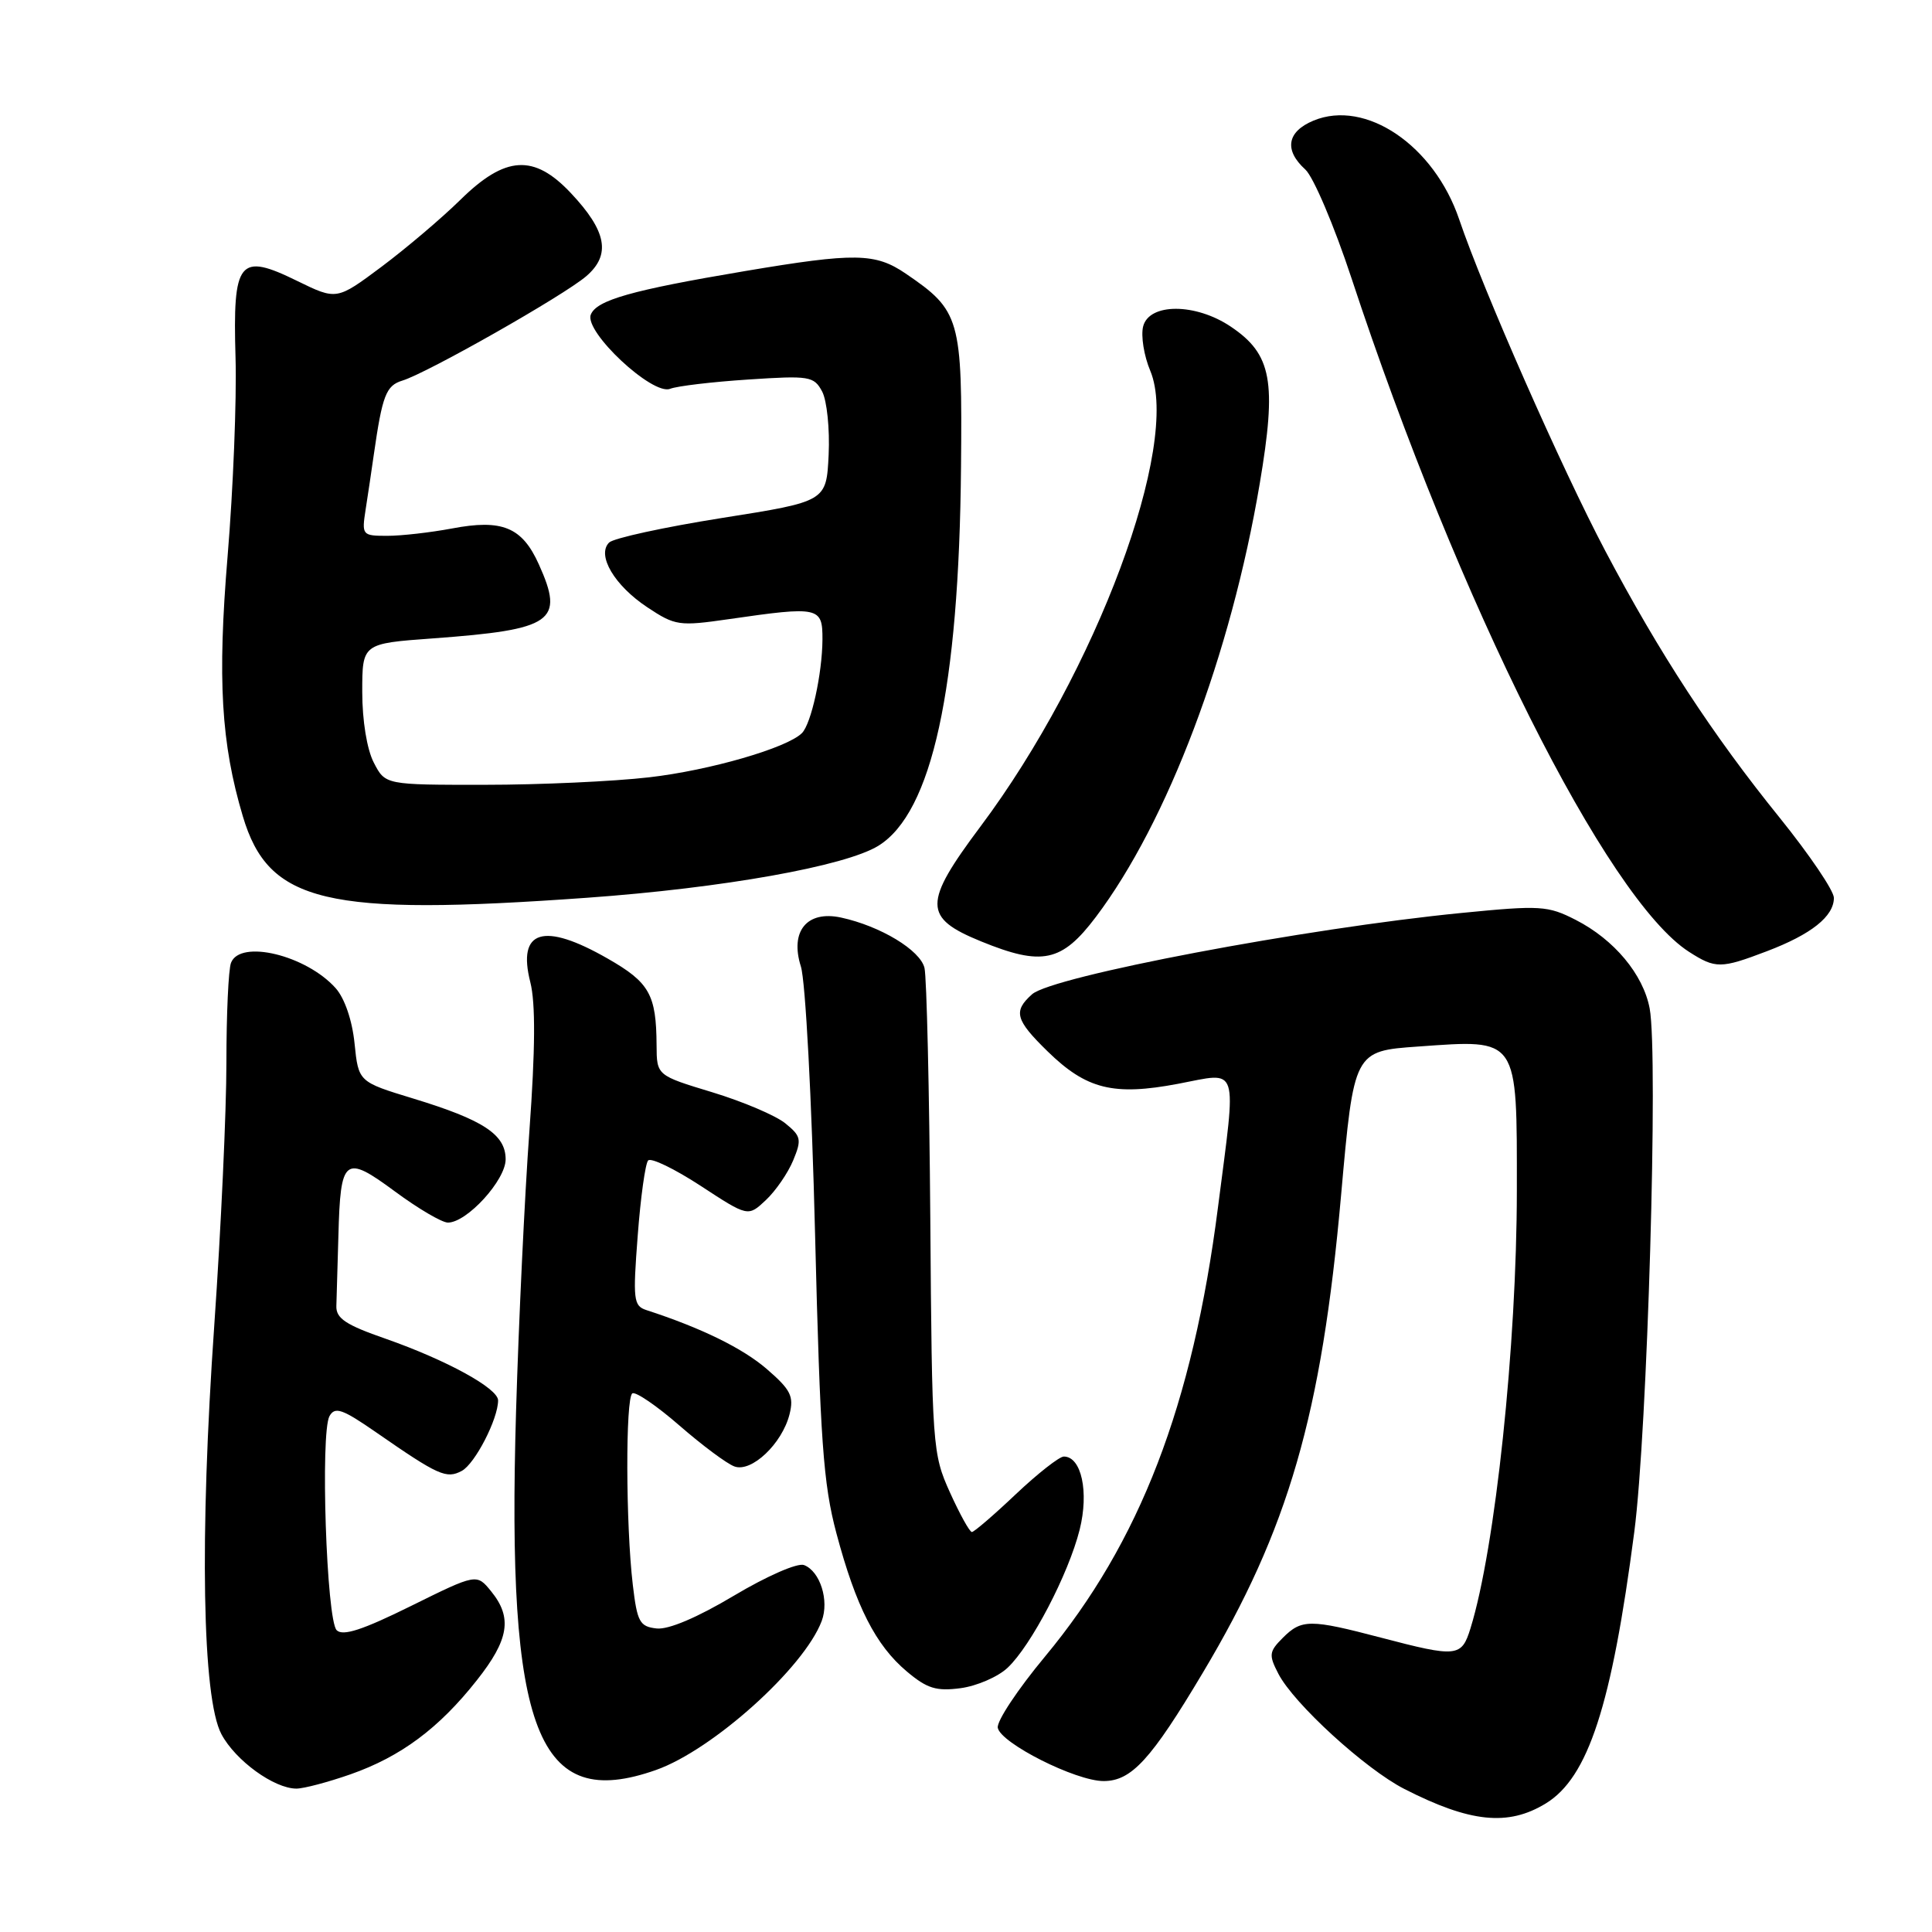 <?xml version="1.0" encoding="UTF-8" standalone="no"?>
<!DOCTYPE svg PUBLIC "-//W3C//DTD SVG 1.1//EN" "http://www.w3.org/Graphics/SVG/1.1/DTD/svg11.dtd" >
<svg xmlns="http://www.w3.org/2000/svg" xmlns:xlink="http://www.w3.org/1999/xlink" version="1.1" viewBox="0 0 256 256">
 <g >
 <path fill="currentColor"
d=" M 204.82 238.97 C 210.44 235.54 213.55 226.02 216.55 203.00 C 218.29 189.72 219.75 139.83 218.59 133.63 C 217.74 129.11 213.88 124.49 208.79 121.89 C 205.09 120.00 204.11 119.94 193.67 120.97 C 173.04 122.99 139.43 129.36 136.75 131.75 C 134.23 134.00 134.54 135.14 138.81 139.31 C 143.96 144.34 147.54 145.23 156.10 143.61 C 164.29 142.06 163.86 140.73 161.39 159.96 C 158.03 186.24 151.04 204.37 138.47 219.50 C 134.87 223.83 132.05 228.07 132.21 228.94 C 132.59 230.98 142.54 236.00 146.23 236.00 C 149.92 236.00 152.51 233.18 159.39 221.63 C 170.73 202.64 175.12 187.48 177.70 158.38 C 179.40 139.27 179.40 139.27 187.93 138.67 C 201.28 137.72 201.00 137.32 200.99 157.77 C 200.98 178.23 198.13 205.18 194.85 215.75 C 193.67 219.58 193.07 219.64 183.00 217.00 C 173.59 214.53 172.47 214.53 169.98 217.02 C 168.15 218.85 168.10 219.29 169.39 221.78 C 171.43 225.74 180.91 234.40 186.07 237.04 C 194.80 241.50 199.82 242.02 204.82 238.97 Z  M 46.46 235.10 C 53.11 232.76 58.16 229.01 63.17 222.66 C 67.45 217.26 67.92 214.35 65.08 210.86 C 63.16 208.50 63.16 208.50 54.44 212.81 C 48.05 215.97 45.43 216.83 44.61 216.01 C 43.26 214.66 42.43 189.85 43.66 187.64 C 44.39 186.35 45.36 186.69 49.85 189.80 C 58.10 195.52 59.15 195.99 61.19 194.90 C 62.94 193.96 66.00 188.02 66.00 185.56 C 66.00 183.96 59.17 180.22 51.10 177.39 C 45.80 175.55 44.51 174.69 44.57 173.04 C 44.61 171.92 44.73 167.74 44.84 163.75 C 45.11 153.35 45.65 152.94 52.34 157.88 C 55.41 160.15 58.56 162.00 59.35 162.00 C 61.87 162.00 67.00 156.38 67.00 153.62 C 67.00 150.33 64.07 148.40 54.75 145.56 C 47.50 143.35 47.50 143.35 46.98 138.26 C 46.67 135.20 45.67 132.28 44.48 130.94 C 40.58 126.57 31.81 124.44 30.61 127.58 C 30.27 128.45 30.00 134.41 30.00 140.82 C 30.00 147.23 29.28 162.83 28.40 175.49 C 26.43 203.73 26.80 225.02 29.34 229.79 C 31.20 233.28 36.31 236.99 39.27 237.00 C 40.25 237.00 43.49 236.14 46.46 235.10 Z  M 86.93 234.53 C 94.43 231.88 106.55 220.99 108.88 214.79 C 109.90 212.08 108.67 208.20 106.54 207.38 C 105.69 207.05 101.62 208.83 97.26 211.43 C 92.40 214.33 88.57 215.96 87.00 215.78 C 84.76 215.53 84.43 214.92 83.85 210.00 C 82.91 202.04 82.87 185.20 83.79 184.63 C 84.22 184.36 87.03 186.28 90.04 188.90 C 93.04 191.51 96.31 193.95 97.31 194.31 C 99.57 195.15 103.64 191.30 104.62 187.39 C 105.21 185.01 104.78 184.15 101.60 181.40 C 98.40 178.64 92.93 175.96 85.64 173.59 C 83.94 173.03 83.85 172.21 84.50 163.74 C 84.88 158.66 85.51 154.17 85.88 153.77 C 86.26 153.36 89.39 154.88 92.84 157.13 C 99.12 161.24 99.12 161.24 101.48 159.02 C 102.78 157.80 104.41 155.43 105.10 153.76 C 106.25 150.99 106.15 150.54 104.05 148.84 C 102.78 147.81 98.43 145.96 94.38 144.73 C 87.02 142.50 87.02 142.50 87.00 138.50 C 86.96 131.77 86.06 130.18 80.51 127.01 C 72.01 122.14 68.51 123.22 70.27 130.15 C 70.97 132.91 70.93 139.04 70.15 149.83 C 69.52 158.45 68.73 175.18 68.38 187.00 C 67.12 229.64 71.20 240.08 86.93 234.53 Z  M 133.51 220.99 C 136.63 218.06 141.58 208.58 143.06 202.69 C 144.31 197.70 143.30 193.00 140.96 193.00 C 140.37 193.00 137.50 195.25 134.59 198.00 C 131.69 200.75 129.07 203.00 128.78 203.00 C 128.48 203.00 127.18 200.64 125.87 197.75 C 123.56 192.63 123.49 191.73 123.27 161.50 C 123.14 144.45 122.79 129.49 122.50 128.26 C 121.94 125.90 116.66 122.71 111.44 121.58 C 106.93 120.61 104.64 123.39 106.12 128.06 C 106.73 129.98 107.56 145.65 108.00 163.50 C 108.68 190.88 109.08 196.61 110.83 203.17 C 113.41 212.86 116.04 218.02 120.16 221.48 C 122.84 223.74 124.07 224.12 127.30 223.69 C 129.44 223.40 132.24 222.19 133.51 220.99 Z  M 234.10 126.05 C 240.00 123.81 243.00 121.43 243.00 118.97 C 243.00 118.02 239.77 113.26 235.83 108.37 C 226.91 97.34 219.89 86.59 212.71 73.00 C 206.94 62.07 196.53 38.46 193.35 29.07 C 190.02 19.26 180.96 13.12 174.05 15.98 C 170.53 17.44 170.12 19.89 172.96 22.46 C 174.03 23.43 176.79 29.92 179.08 36.86 C 193.26 79.88 212.94 119.15 223.80 126.12 C 227.31 128.37 228.01 128.37 234.10 126.05 Z  M 145.21 121.50 C 154.71 108.91 163.10 86.71 166.92 64.09 C 169.20 50.59 168.53 46.94 163.10 43.29 C 158.43 40.14 152.26 40.13 151.47 43.26 C 151.16 44.51 151.58 47.15 152.42 49.14 C 156.48 58.87 145.24 89.05 129.93 109.50 C 122.30 119.70 122.30 121.60 130.00 124.74 C 138.09 128.04 140.69 127.49 145.21 121.50 Z  M 77.76 118.96 C 95.79 117.67 112.02 114.77 116.39 112.07 C 123.50 107.67 127.08 91.27 127.34 61.84 C 127.52 42.16 127.23 41.17 120.01 36.25 C 115.98 33.51 113.32 33.46 98.71 35.92 C 83.67 38.45 79.03 39.77 78.28 41.70 C 77.41 43.97 86.45 52.43 88.79 51.52 C 89.73 51.15 94.39 50.60 99.14 50.29 C 107.27 49.75 107.85 49.85 108.94 51.88 C 109.57 53.07 109.96 56.84 109.80 60.25 C 109.50 66.45 109.50 66.45 95.63 68.64 C 88.01 69.85 81.29 71.31 80.71 71.89 C 79.04 73.56 81.41 77.58 85.79 80.48 C 89.47 82.92 89.99 82.99 96.58 82.04 C 108.55 80.31 109.00 80.41 108.98 84.75 C 108.95 89.28 107.49 95.91 106.26 97.14 C 104.29 99.11 94.04 102.08 86.00 103.00 C 81.33 103.54 71.55 103.99 64.28 103.99 C 51.05 104.00 51.05 104.00 49.53 101.05 C 48.62 99.30 48.00 95.48 48.00 91.69 C 48.00 85.27 48.00 85.27 57.37 84.59 C 73.31 83.42 74.82 82.36 71.40 74.78 C 69.18 69.84 66.54 68.76 59.87 70.03 C 57.04 70.56 53.19 71.00 51.32 71.00 C 47.99 71.00 47.92 70.92 48.45 67.50 C 48.75 65.58 49.24 62.31 49.53 60.25 C 50.66 52.38 51.15 51.09 53.32 50.43 C 56.63 49.42 74.70 39.16 77.68 36.60 C 80.98 33.76 80.40 30.63 75.63 25.57 C 70.75 20.39 66.97 20.62 61.03 26.45 C 58.54 28.90 53.82 32.90 50.55 35.35 C 44.61 39.78 44.61 39.78 39.37 37.22 C 31.66 33.44 30.83 34.47 31.21 47.41 C 31.37 52.96 30.90 64.78 30.16 73.67 C 28.80 90.04 29.30 98.50 32.17 108.14 C 35.59 119.65 43.13 121.44 77.76 118.96 Z "/>
</g>
</svg>